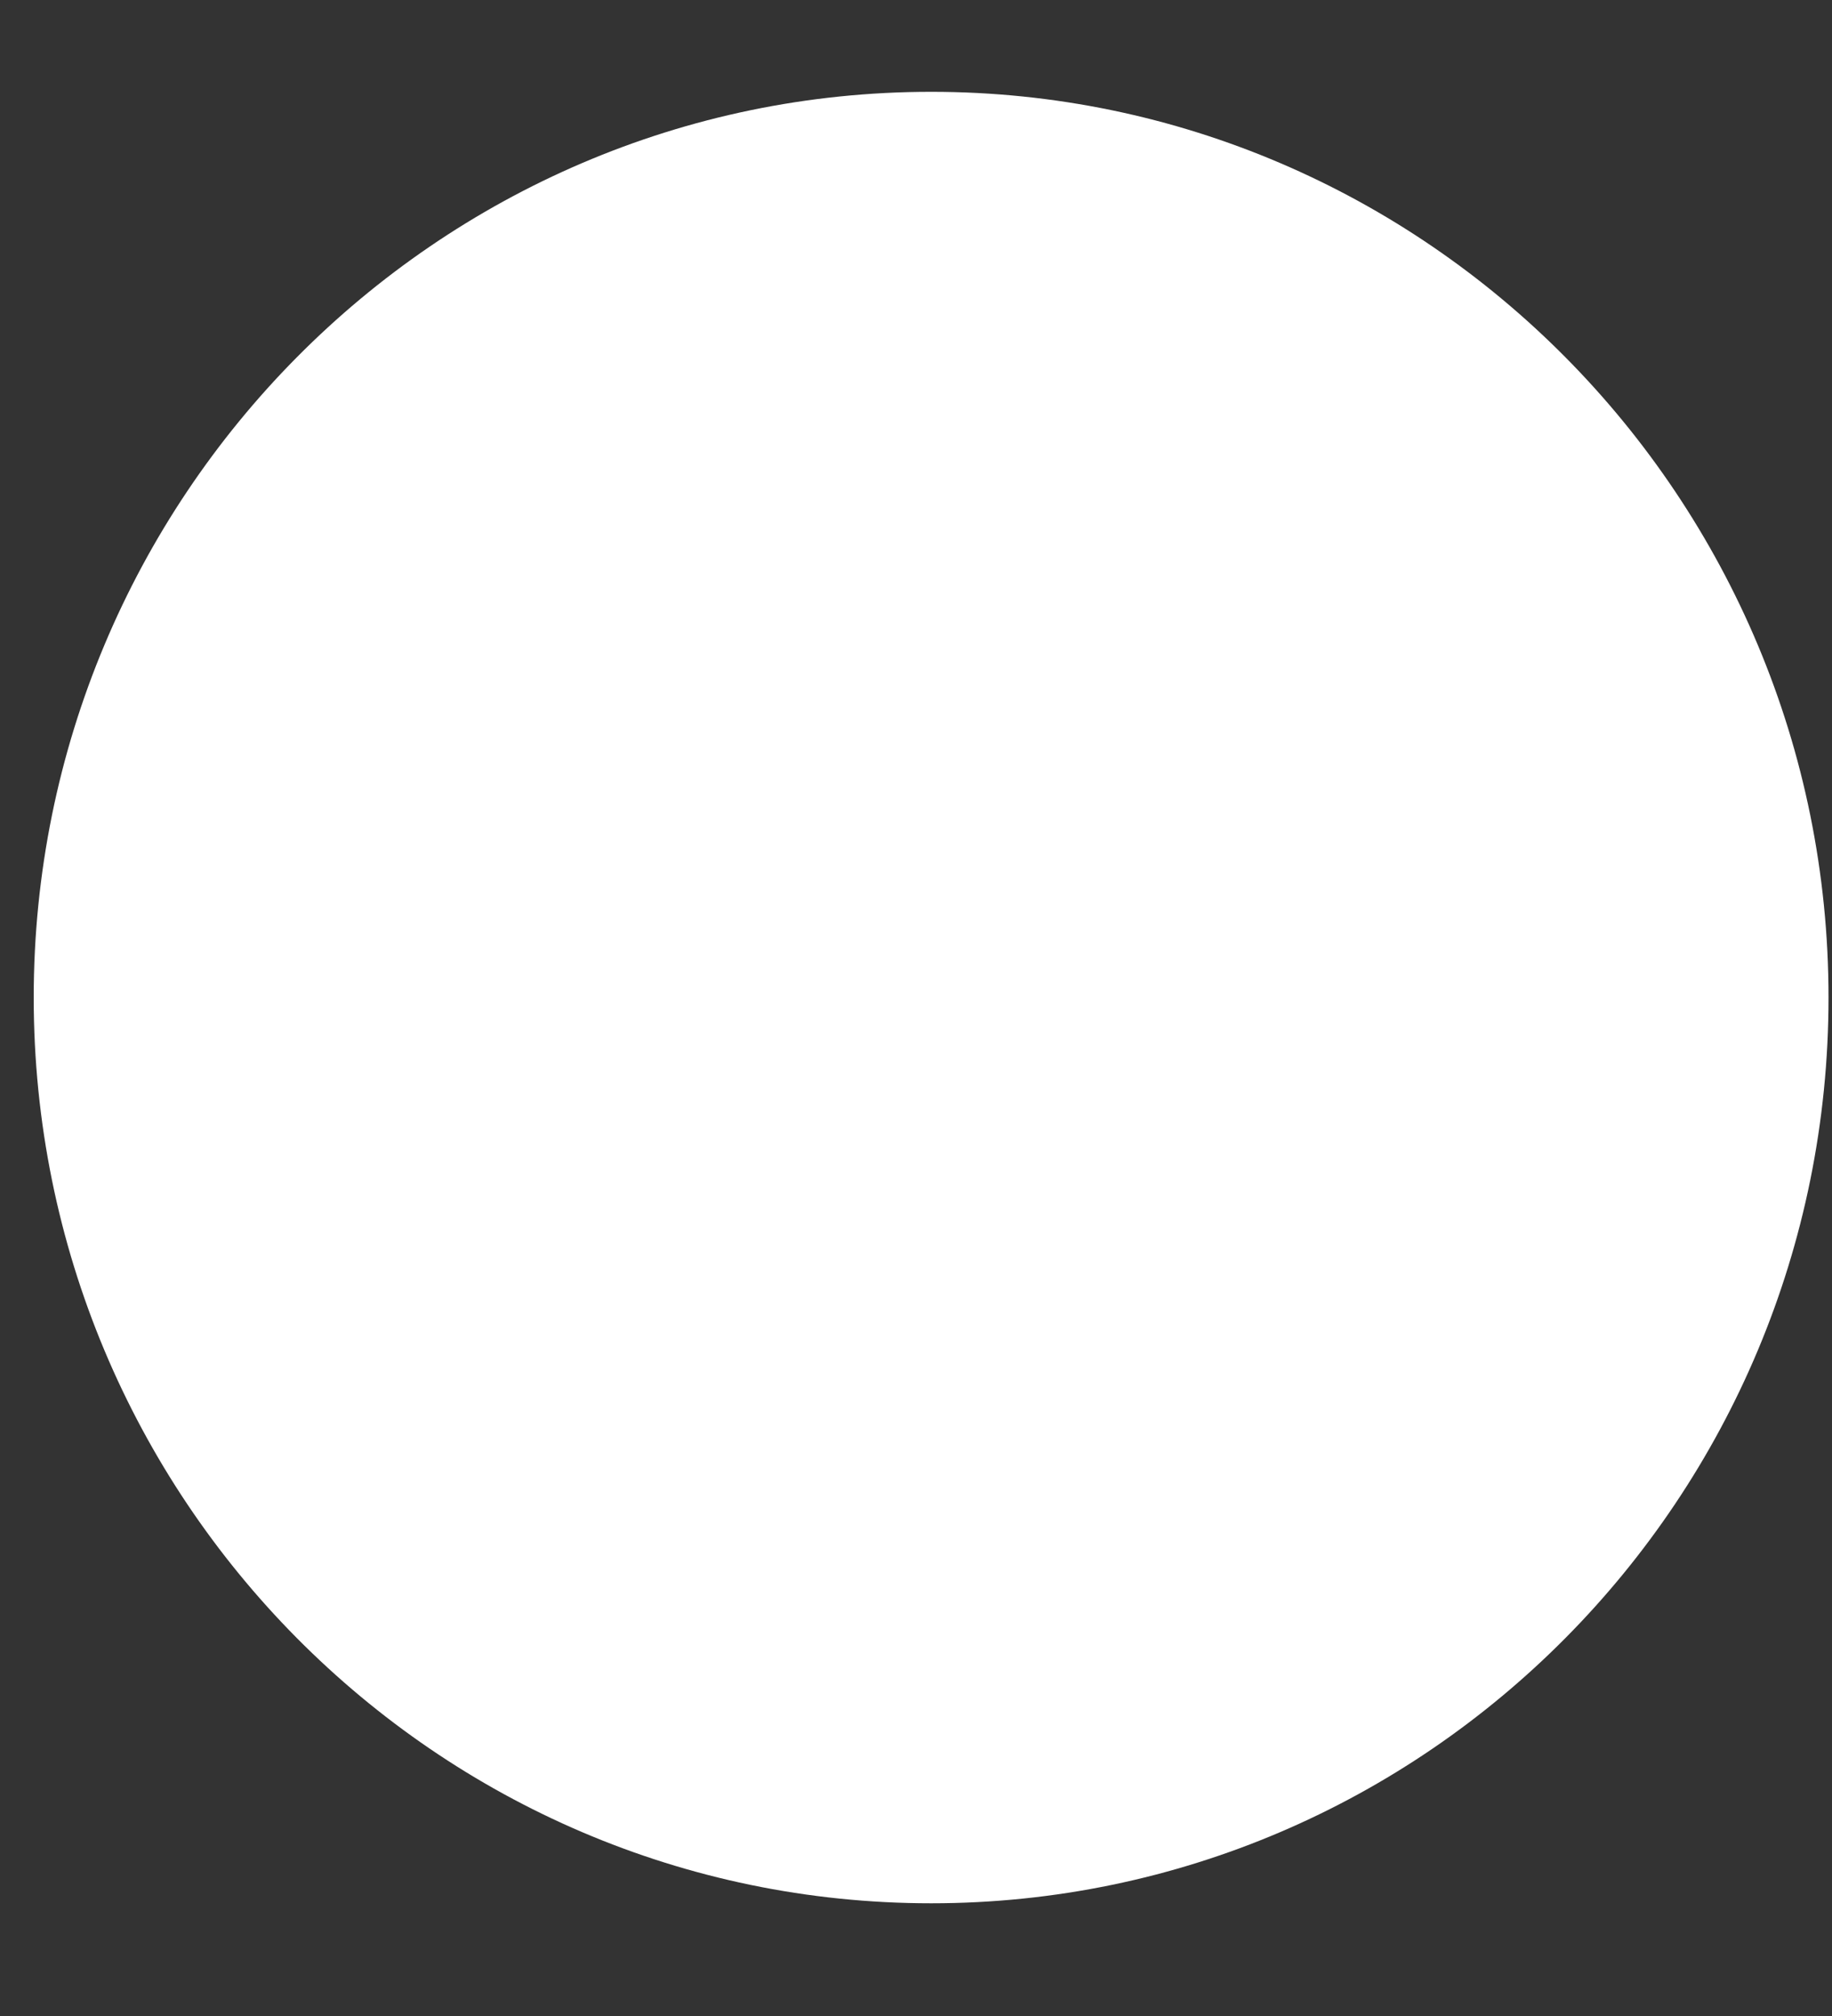 <?xml version="1.0" encoding="UTF-8" standalone="no"?><svg width='10' height='11' viewBox='0 0 10 11' fill='none' xmlns='http://www.w3.org/2000/svg'>
<rect x="0" y="0" width="10" height="11" fill="#333333" stroke="none"/>
<path d='M9.981 5.443C9.981 8.172 7.785 10.385 5.083 10.385C2.38 10.385 0.184 8.172 0.184 5.443C0.184 2.717 2.38 0.501 5.083 0.501C7.785 0.501 9.981 2.717 9.981 5.443Z' fill='white'/>
</svg>
